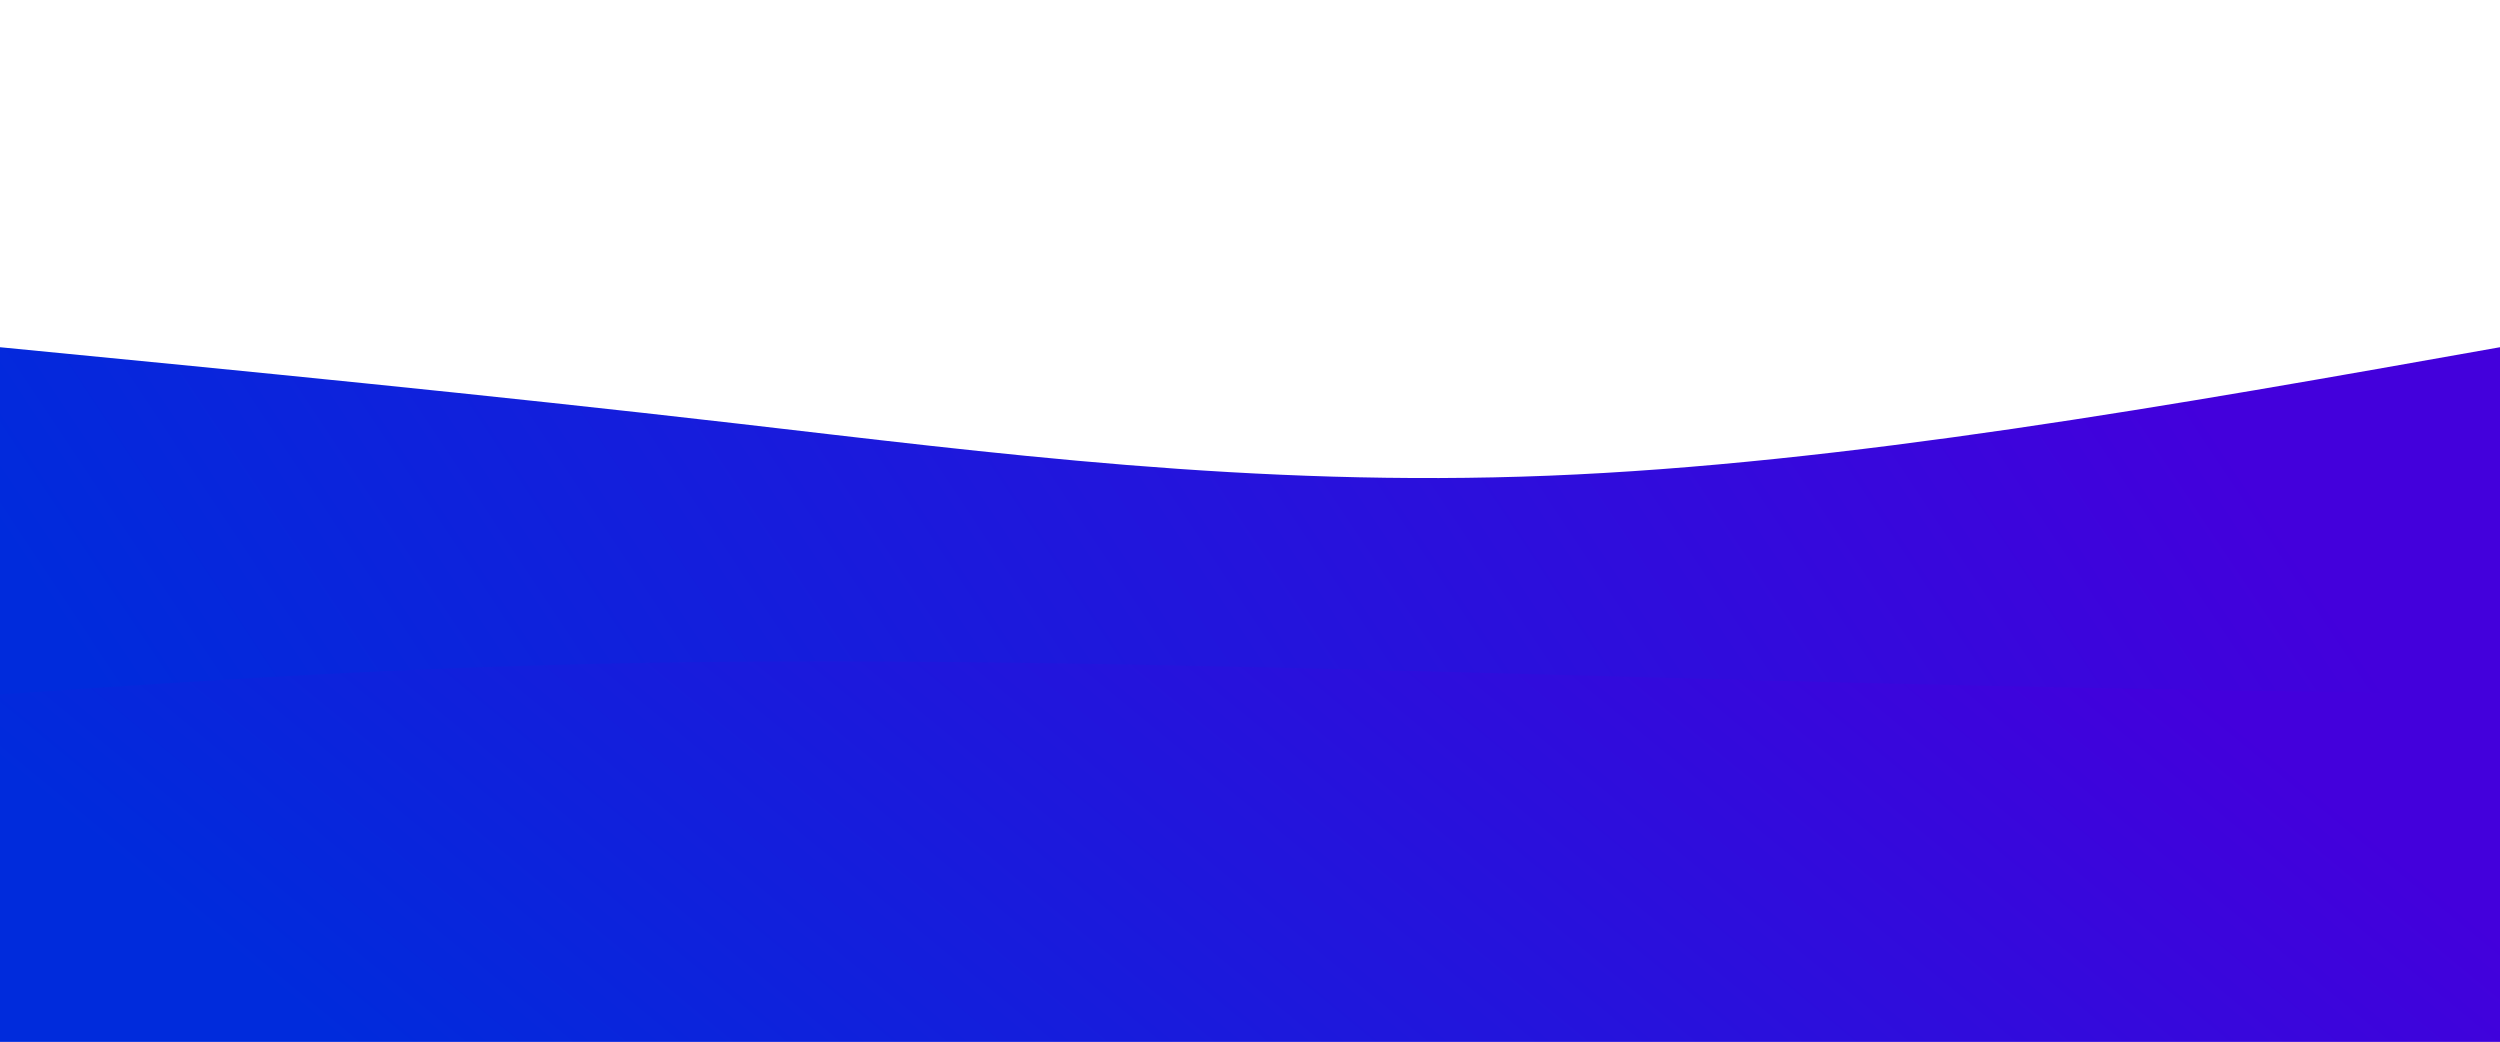 <svg width="100%" height="100%" id="svg" viewBox="0 0 1440 600" xmlns="http://www.w3.org/2000/svg" class="transition duration-300 ease-in-out delay-150"><style>
          .path-0{
            animation:pathAnim-0 4s;
            animation-timing-function: linear;
            animation-iteration-count: infinite;
          }
          @keyframes pathAnim-0{
            0%{
              d: path("M 0,600 C 0,600 0,200 0,200 C 139.733,213.6 279.467,227.2 425,244 C 570.533,260.8 721.867,280.8 892,274 C 1062.133,267.2 1251.067,233.6 1440,200 C 1440,200 1440,600 1440,600 Z");
            }
            25%{
              d: path("M 0,600 C 0,600 0,200 0,200 C 132.533,206 265.067,212 443,229 C 620.933,246 844.267,274 1018,271 C 1191.733,268 1315.867,234 1440,200 C 1440,200 1440,600 1440,600 Z");
            }
            50%{
              d: path("M 0,600 C 0,600 0,200 0,200 C 199.733,220.8 399.467,241.6 536,221 C 672.533,200.4 745.867,138.4 886,128 C 1026.133,117.6 1233.067,158.8 1440,200 C 1440,200 1440,600 1440,600 Z");
            }
            75%{
              d: path("M 0,600 C 0,600 0,200 0,200 C 126.933,183.2 253.867,166.4 417,167 C 580.133,167.6 779.467,185.6 956,194 C 1132.533,202.4 1286.267,201.2 1440,200 C 1440,200 1440,600 1440,600 Z");
            }
            100%{
              d: path("M 0,600 C 0,600 0,200 0,200 C 139.733,213.6 279.467,227.2 425,244 C 570.533,260.8 721.867,280.8 892,274 C 1062.133,267.2 1251.067,233.6 1440,200 C 1440,200 1440,600 1440,600 Z");
            }
          }</style><defs><linearGradient id="gradient" x1="1%" y1="59%" x2="99%" y2="41%"><stop offset="5%" stop-color="#002bdc88"></stop><stop offset="95%" stop-color="#4300dc88"></stop></linearGradient></defs><path d="M 0,600 C 0,600 0,200 0,200 C 139.733,213.6 279.467,227.2 425,244 C 570.533,260.8 721.867,280.8 892,274 C 1062.133,267.2 1251.067,233.6 1440,200 C 1440,200 1440,600 1440,600 Z" stroke="none" stroke-width="0" fill="url(#gradient)" class="transition-all duration-300 ease-in-out delay-150 path-0"></path><style>
          .path-1{
            animation:pathAnim-1 4s;
            animation-timing-function: linear;
            animation-iteration-count: infinite;
          }
          @keyframes pathAnim-1{
            0%{
              d: path("M 0,600 C 0,600 0,400 0,400 C 132,390.933 264,381.867 442,381 C 620,380.133 844,387.467 1018,392 C 1192,396.533 1316,398.267 1440,400 C 1440,400 1440,600 1440,600 Z");
            }
            25%{
              d: path("M 0,600 C 0,600 0,400 0,400 C 138.533,398.533 277.067,397.067 462,401 C 646.933,404.933 878.267,414.267 1049,415 C 1219.733,415.733 1329.867,407.867 1440,400 C 1440,400 1440,600 1440,600 Z");
            }
            50%{
              d: path("M 0,600 C 0,600 0,400 0,400 C 193.733,370.933 387.467,341.867 535,360 C 682.533,378.133 783.867,443.467 927,458 C 1070.133,472.533 1255.067,436.267 1440,400 C 1440,400 1440,600 1440,600 Z");
            }
            75%{
              d: path("M 0,600 C 0,600 0,400 0,400 C 120.667,422.8 241.333,445.6 411,431 C 580.667,416.4 799.333,364.4 979,353 C 1158.667,341.6 1299.333,370.8 1440,400 C 1440,400 1440,600 1440,600 Z");
            }
            100%{
              d: path("M 0,600 C 0,600 0,400 0,400 C 132,390.933 264,381.867 442,381 C 620,380.133 844,387.467 1018,392 C 1192,396.533 1316,398.267 1440,400 C 1440,400 1440,600 1440,600 Z");
            }
          }</style><defs><linearGradient id="gradient" x1="1%" y1="59%" x2="99%" y2="41%"><stop offset="5%" stop-color="#002bdcff"></stop><stop offset="95%" stop-color="#4300dcff"></stop></linearGradient></defs><path d="M 0,600 C 0,600 0,400 0,400 C 132,390.933 264,381.867 442,381 C 620,380.133 844,387.467 1018,392 C 1192,396.533 1316,398.267 1440,400 C 1440,400 1440,600 1440,600 Z" stroke="none" stroke-width="0" fill="url(#gradient)" class="transition-all duration-300 ease-in-out delay-150 path-1"></path></svg>